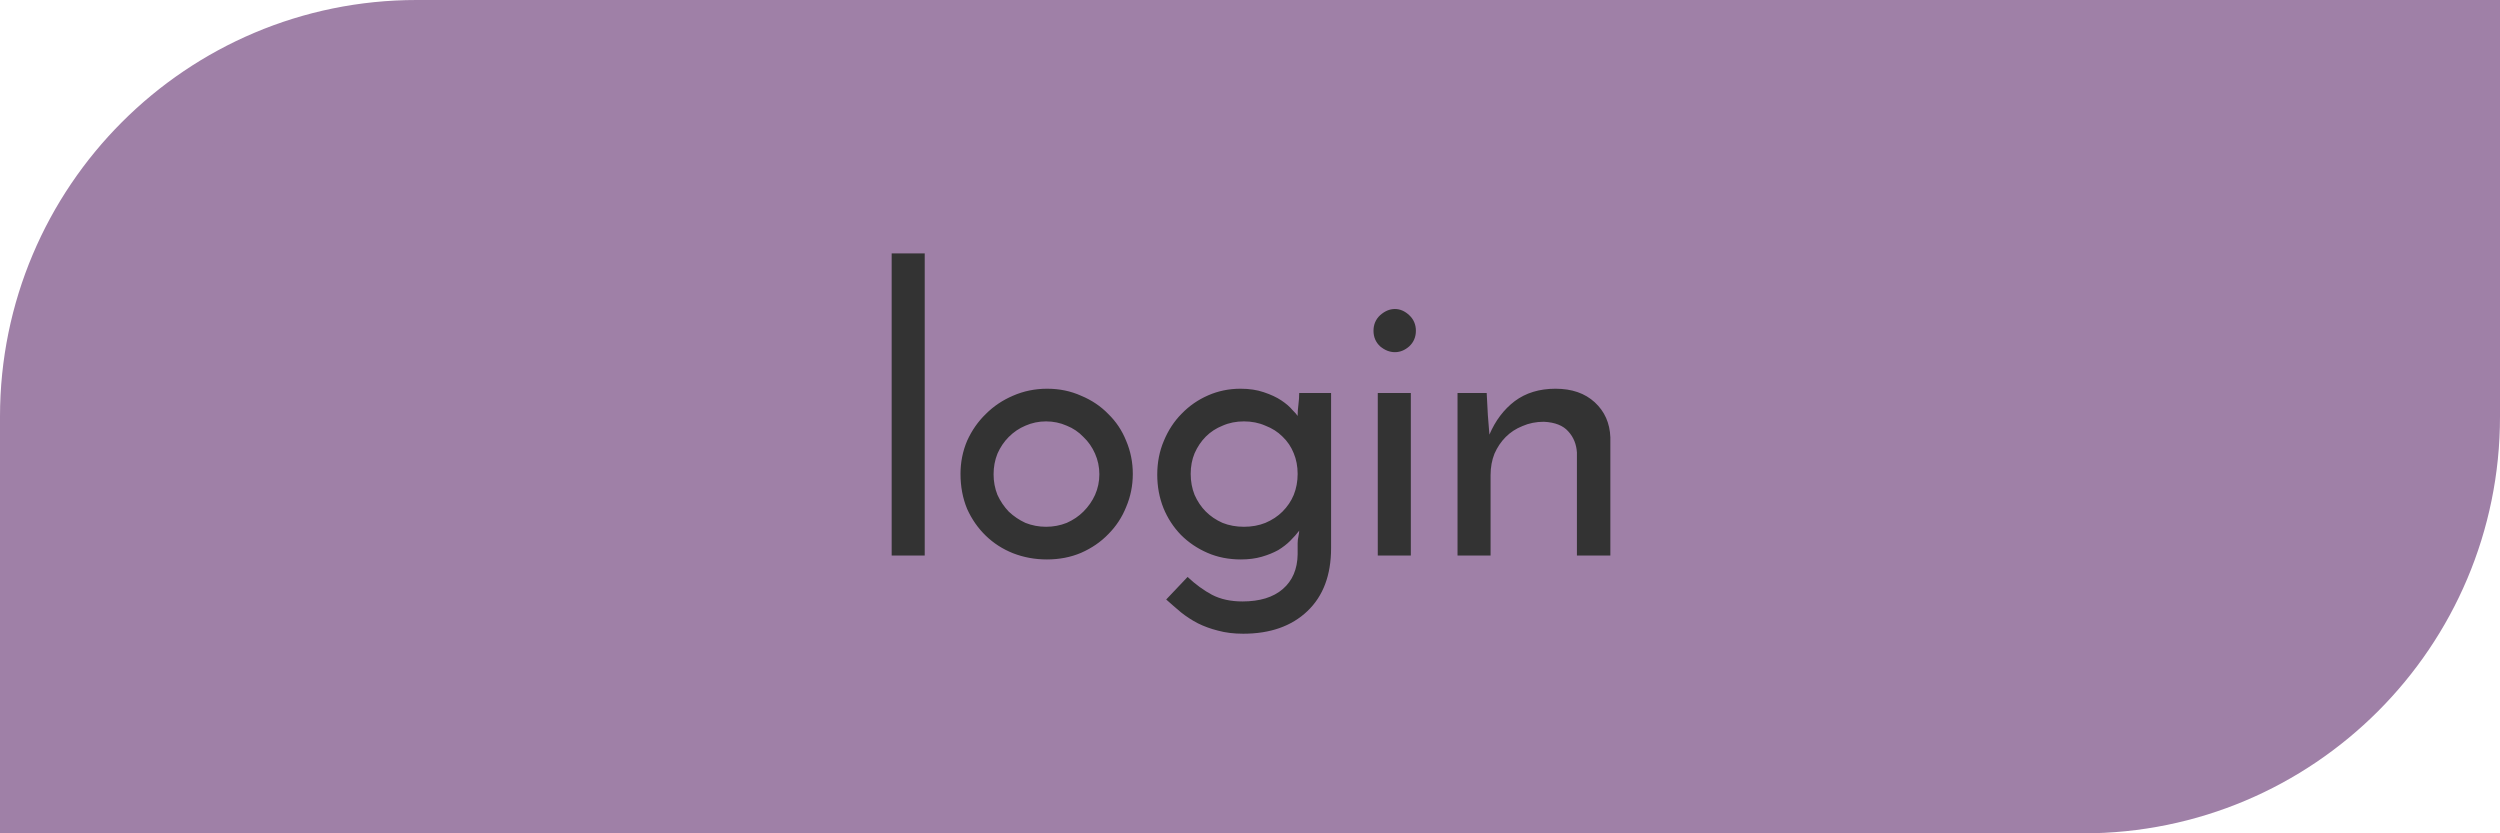 <svg width="90" height="30" viewBox="0 0 90 30" fill="none" xmlns="http://www.w3.org/2000/svg">
<path d="M1.5 15C1.5 7.544 7.544 1.5 15 1.5H88.5V15C88.5 22.456 82.456 28.5 75 28.5H1.5V15Z" fill="#9F80A7" stroke="#9F80A7" stroke-width="3"/>
<path d="M33.29 20H32.1V9.122H33.29V20ZM34.578 17.06C34.578 16.64 34.658 16.243 34.816 15.87C34.984 15.497 35.209 15.175 35.489 14.904C35.769 14.624 36.095 14.405 36.468 14.246C36.851 14.078 37.262 13.994 37.7 13.994C38.139 13.994 38.545 14.078 38.919 14.246C39.301 14.405 39.628 14.624 39.898 14.904C40.178 15.175 40.393 15.497 40.542 15.87C40.701 16.243 40.781 16.64 40.781 17.06C40.781 17.48 40.701 17.877 40.542 18.25C40.393 18.623 40.178 18.95 39.898 19.23C39.628 19.51 39.301 19.734 38.919 19.902C38.545 20.061 38.135 20.14 37.687 20.14C37.257 20.14 36.851 20.065 36.468 19.916C36.095 19.767 35.769 19.557 35.489 19.286C35.209 19.015 34.984 18.693 34.816 18.32C34.658 17.937 34.578 17.517 34.578 17.06ZM35.769 17.074C35.769 17.335 35.815 17.583 35.908 17.816C36.011 18.04 36.147 18.241 36.315 18.418C36.492 18.586 36.693 18.721 36.916 18.824C37.15 18.917 37.397 18.964 37.658 18.964C37.92 18.964 38.167 18.917 38.401 18.824C38.634 18.721 38.834 18.586 39.002 18.418C39.18 18.241 39.32 18.04 39.422 17.816C39.525 17.583 39.577 17.335 39.577 17.074C39.577 16.813 39.525 16.565 39.422 16.332C39.32 16.099 39.18 15.898 39.002 15.73C38.834 15.553 38.634 15.417 38.401 15.324C38.167 15.221 37.92 15.17 37.658 15.17C37.397 15.17 37.15 15.221 36.916 15.324C36.693 15.417 36.492 15.553 36.315 15.73C36.147 15.898 36.011 16.099 35.908 16.332C35.815 16.565 35.769 16.813 35.769 17.074ZM41.661 17.088C41.661 16.649 41.74 16.243 41.899 15.87C42.058 15.487 42.272 15.161 42.543 14.89C42.814 14.61 43.131 14.391 43.495 14.232C43.859 14.073 44.246 13.994 44.657 13.994C44.974 13.994 45.254 14.036 45.497 14.12C45.749 14.204 45.959 14.302 46.127 14.414C46.295 14.526 46.426 14.638 46.519 14.75C46.622 14.853 46.687 14.927 46.715 14.974C46.715 14.843 46.724 14.708 46.743 14.568C46.762 14.419 46.771 14.279 46.771 14.148H47.919V19.734C47.919 20.705 47.634 21.461 47.065 22.002C46.496 22.543 45.726 22.814 44.755 22.814C44.419 22.814 44.116 22.777 43.845 22.702C43.584 22.637 43.341 22.548 43.117 22.436C42.902 22.324 42.702 22.193 42.515 22.044C42.338 21.895 42.16 21.741 41.983 21.582L42.753 20.77C43.042 21.041 43.336 21.255 43.635 21.414C43.943 21.573 44.307 21.652 44.727 21.652C45.352 21.652 45.838 21.503 46.183 21.204C46.528 20.905 46.706 20.49 46.715 19.958V19.552C46.715 19.477 46.724 19.398 46.743 19.314C46.762 19.221 46.771 19.151 46.771 19.104C46.687 19.216 46.58 19.337 46.449 19.468C46.328 19.589 46.183 19.701 46.015 19.804C45.847 19.897 45.651 19.977 45.427 20.042C45.203 20.107 44.951 20.14 44.671 20.14C44.232 20.14 43.831 20.061 43.467 19.902C43.103 19.743 42.786 19.529 42.515 19.258C42.244 18.978 42.034 18.656 41.885 18.292C41.736 17.919 41.661 17.517 41.661 17.088ZM42.865 17.06C42.865 17.331 42.912 17.583 43.005 17.816C43.108 18.049 43.243 18.25 43.411 18.418C43.579 18.586 43.78 18.721 44.013 18.824C44.246 18.917 44.503 18.964 44.783 18.964C45.063 18.964 45.32 18.917 45.553 18.824C45.796 18.721 46.001 18.586 46.169 18.418C46.346 18.241 46.482 18.04 46.575 17.816C46.668 17.583 46.715 17.331 46.715 17.06C46.715 16.789 46.668 16.542 46.575 16.318C46.482 16.085 46.346 15.884 46.169 15.716C46.001 15.548 45.796 15.417 45.553 15.324C45.32 15.221 45.063 15.17 44.783 15.17C44.503 15.17 44.246 15.221 44.013 15.324C43.78 15.417 43.579 15.548 43.411 15.716C43.243 15.884 43.108 16.085 43.005 16.318C42.912 16.542 42.865 16.789 42.865 17.06ZM49.446 11.908C49.446 11.684 49.525 11.497 49.684 11.348C49.852 11.199 50.029 11.124 50.216 11.124C50.402 11.124 50.575 11.199 50.734 11.348C50.892 11.497 50.972 11.684 50.972 11.908C50.972 12.132 50.892 12.319 50.734 12.468C50.575 12.608 50.402 12.678 50.216 12.678C50.029 12.678 49.852 12.608 49.684 12.468C49.525 12.319 49.446 12.132 49.446 11.908ZM50.79 20H49.6V14.148H50.79V20ZM52.471 14.148H53.521C53.539 14.437 53.553 14.703 53.563 14.946C53.581 15.179 53.6 15.413 53.619 15.646C53.834 15.142 54.137 14.741 54.529 14.442C54.93 14.143 55.42 13.994 55.999 13.994C56.587 13.994 57.058 14.157 57.413 14.484C57.767 14.811 57.954 15.231 57.973 15.744V20H56.769V16.29C56.75 15.991 56.648 15.739 56.461 15.534C56.274 15.319 55.98 15.203 55.579 15.184C55.299 15.184 55.042 15.235 54.809 15.338C54.575 15.431 54.375 15.562 54.207 15.73C54.039 15.898 53.904 16.099 53.801 16.332C53.708 16.565 53.661 16.822 53.661 17.102V20H52.471V14.148Z" fill="#333333"/>
</svg>
